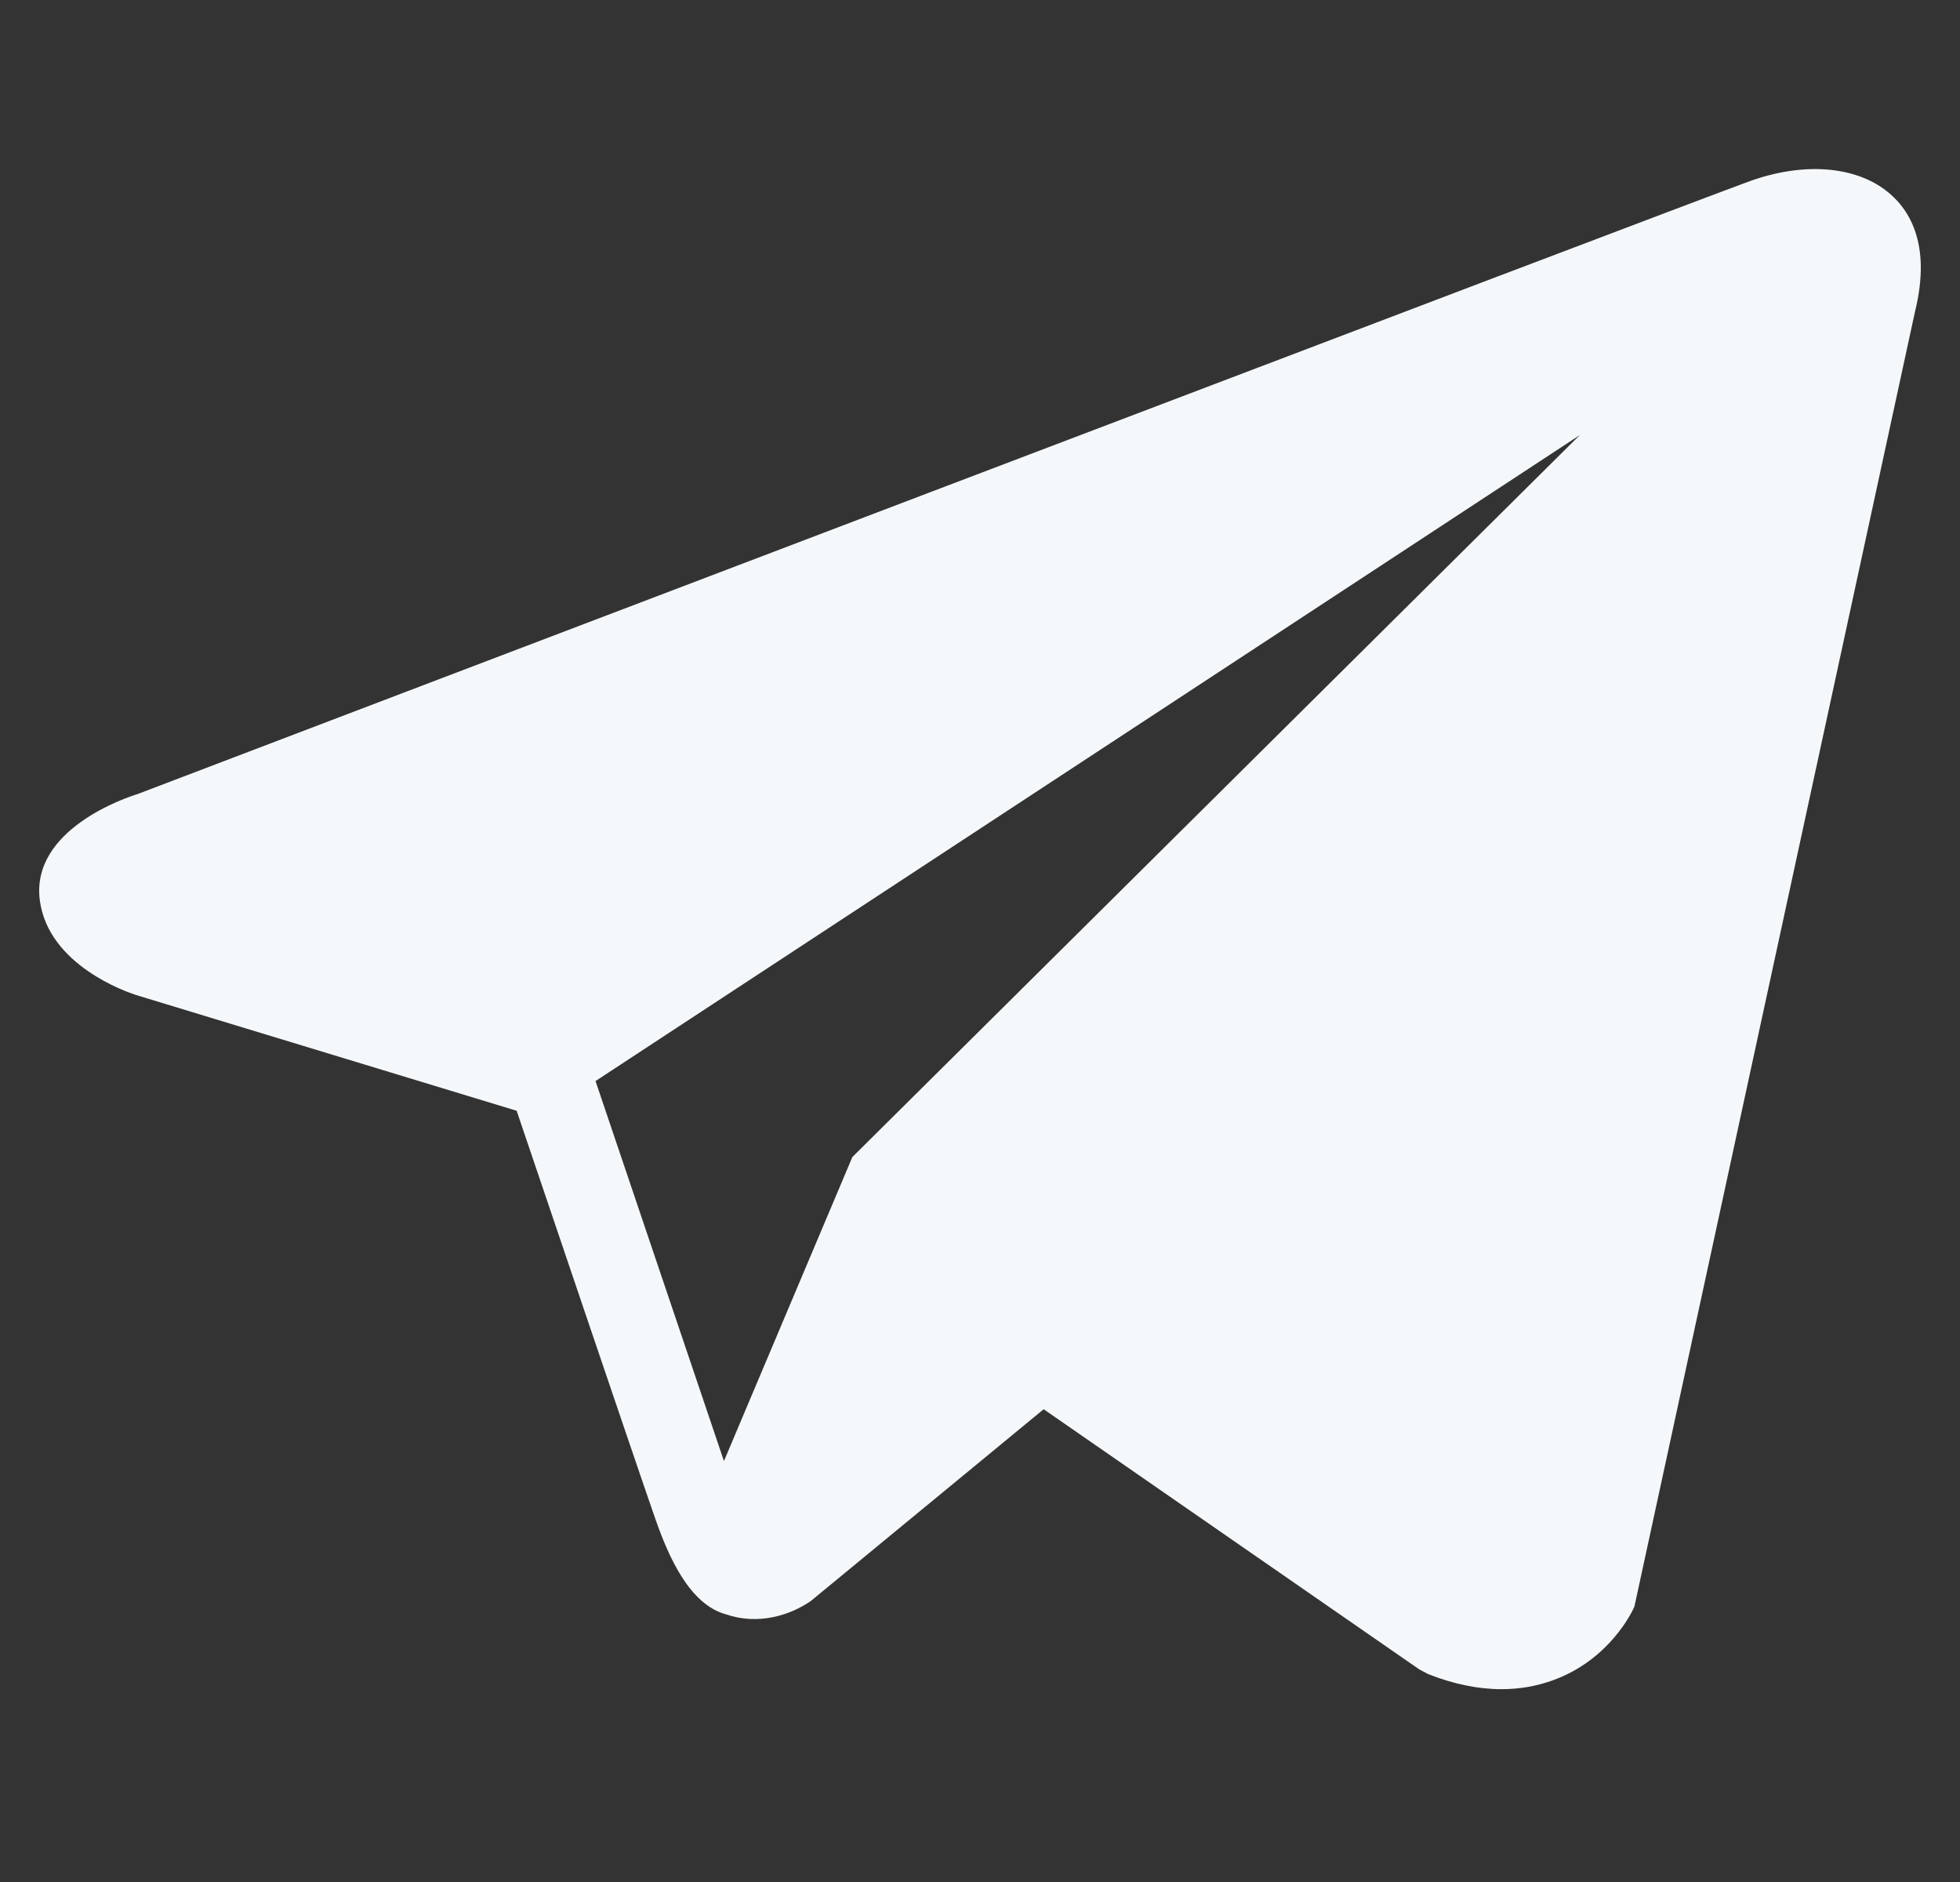 <svg width="25" height="24" viewBox="0 0 25 24" fill="none" xmlns="http://www.w3.org/2000/svg">
<rect x="0" y="0" width="25" height="24" fill="#333333" stroke="none"/>
<path d="M24.047 2.423C23.637 2.115 22.994 2.07 22.329 2.307H22.328C21.629 2.556 2.535 9.828 1.758 10.125C1.617 10.168 0.382 10.577 0.509 11.489C0.623 12.31 1.615 12.65 1.736 12.689L6.59 14.165C6.913 15.117 8.1 18.628 8.362 19.378C8.526 19.846 8.793 20.461 9.261 20.587C9.671 20.728 10.08 20.599 10.344 20.415L13.312 17.971L18.102 21.288L18.217 21.349C18.542 21.477 18.854 21.541 19.151 21.541C19.381 21.541 19.601 21.503 19.812 21.426C20.53 21.164 20.817 20.557 20.847 20.488L24.426 3.974C24.644 3.092 24.34 2.643 24.047 2.423ZM10.872 14.755L9.234 18.632L7.596 13.786L20.151 5.548L10.872 14.755Z" fill="#F5F8FB"/>
</svg>

